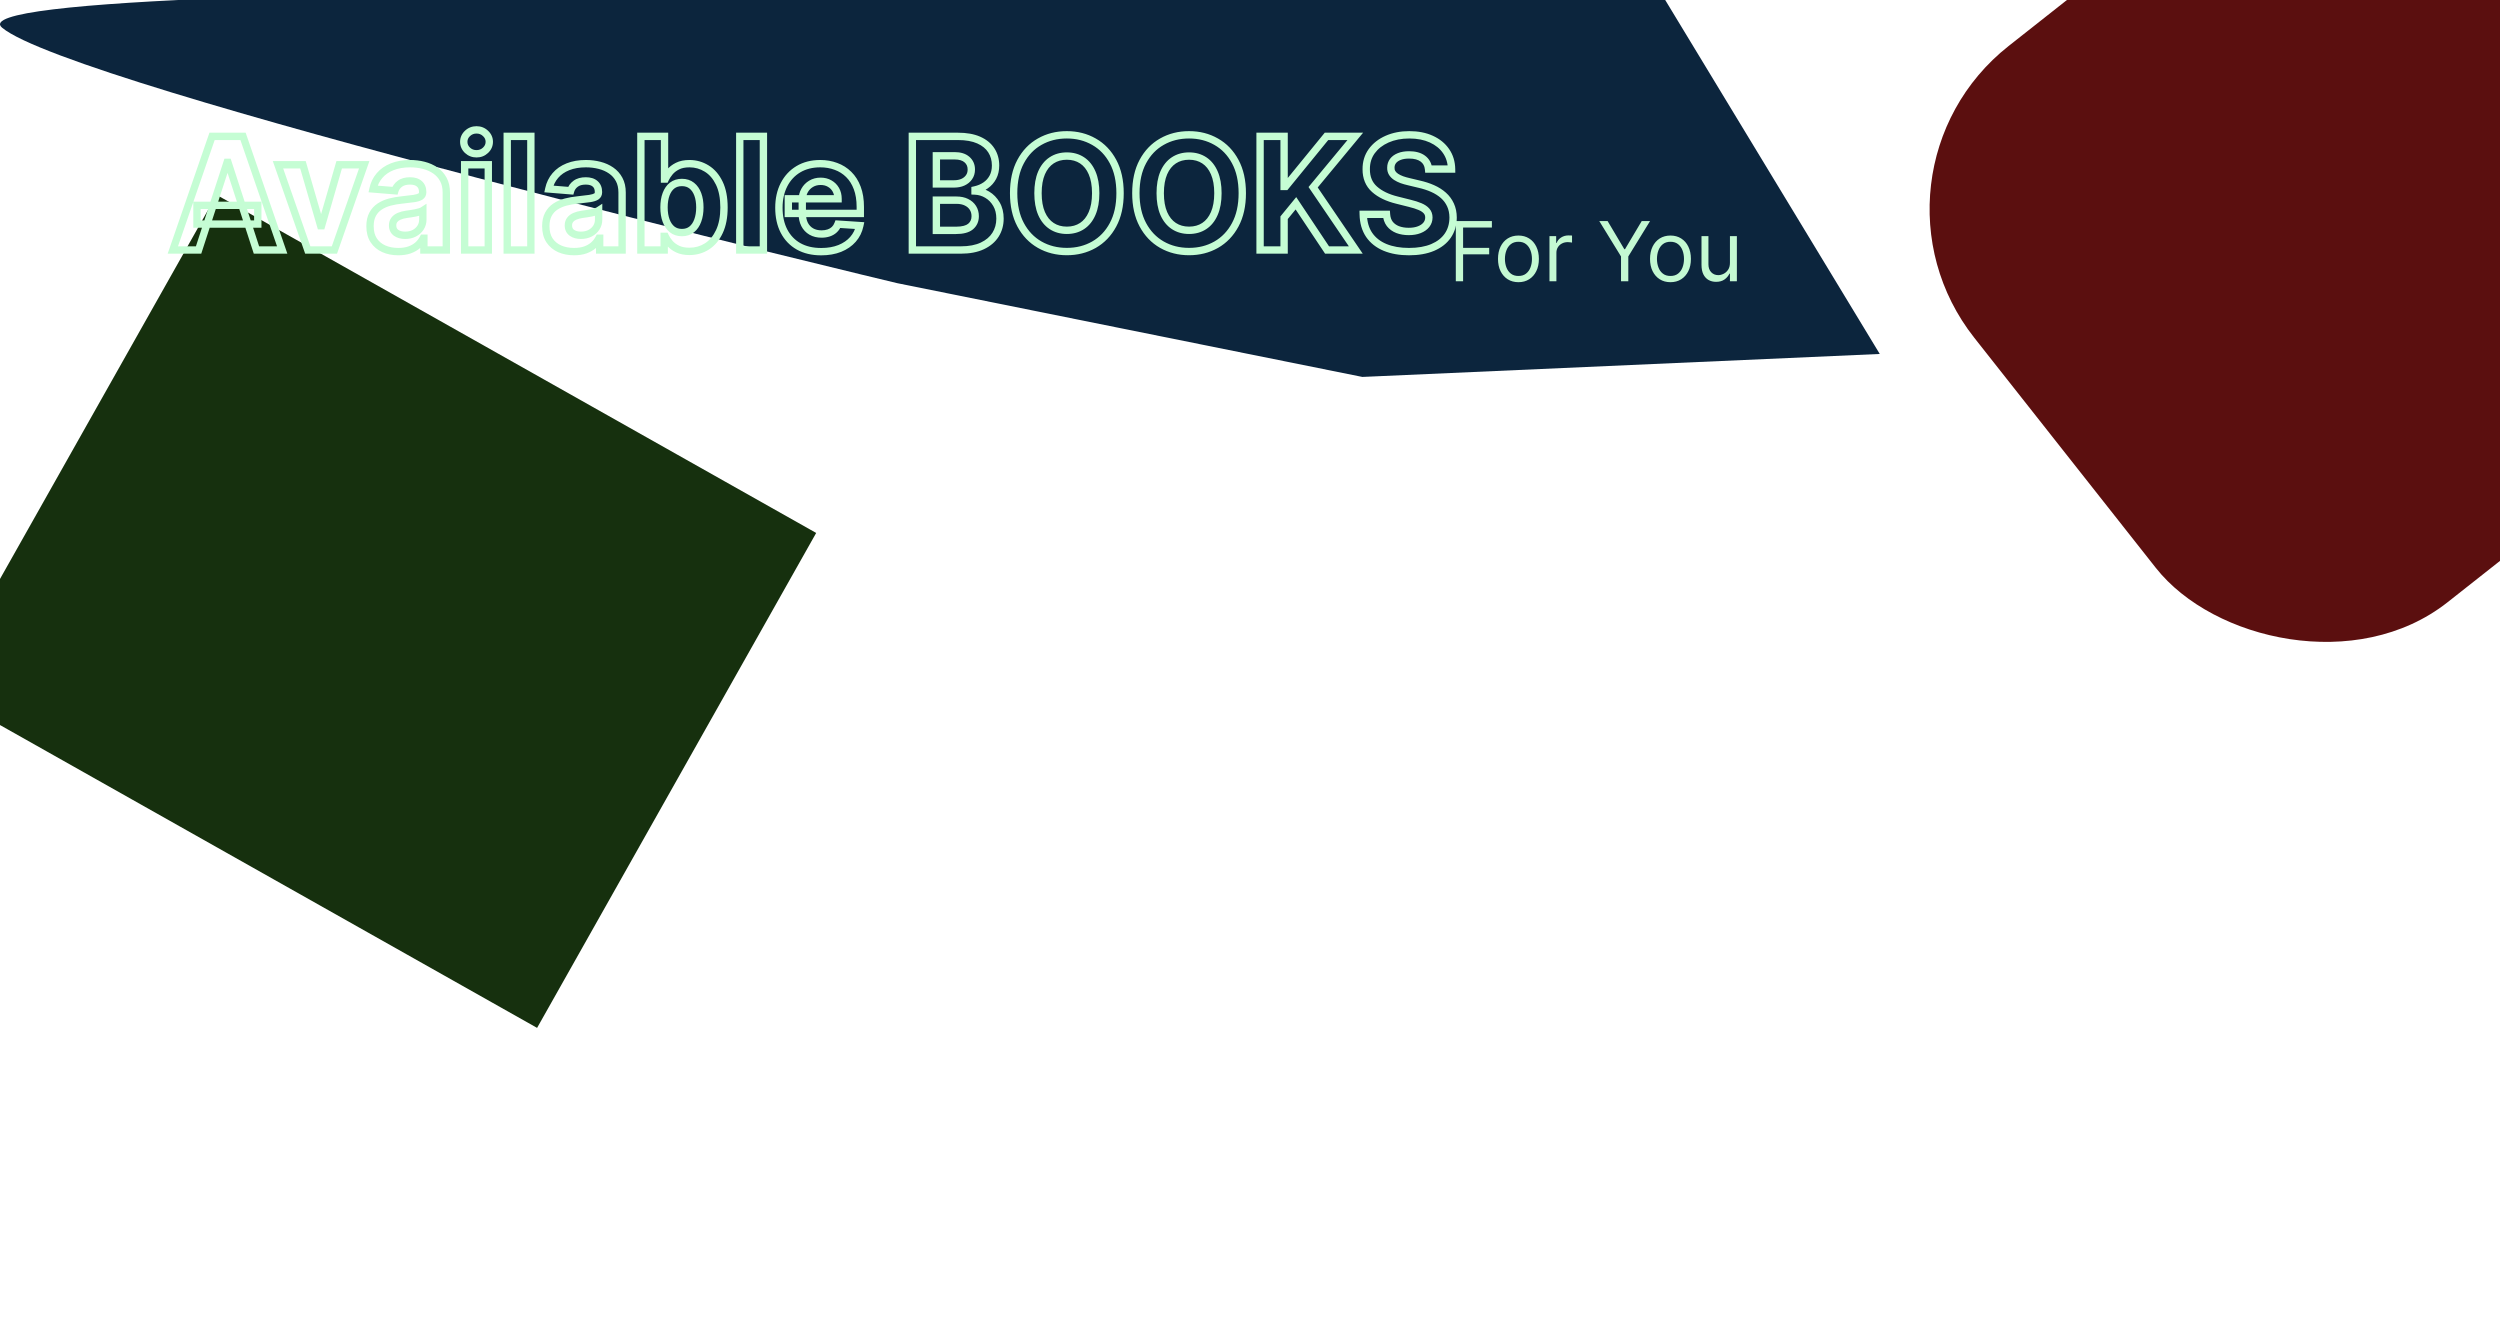 <svg width="1360" height="722" viewBox="0 0 1360 722" fill="none" xmlns="http://www.w3.org/2000/svg">
<g clip-path="url(#clip0_126_134)">
<g filter="url(#filter0_f_126_134)">
<rect x="1004" y="94.996" width="405.241" height="385.465" rx="113" transform="rotate(-38.27 1004 94.996)" fill="#5B0F0F"/>
</g>
<g filter="url(#filter1_f_126_134)">
<rect x="117.823" y="106" width="374.459" height="309.103" transform="rotate(29.418 117.823 106)" fill="#16300E"/>
</g>
<g filter="url(#filter2_f_126_134)">
<path d="M1.121 15.049C-36.879 -16.951 904.085 -2.951 904.085 -2.951L1022.59 192.549L741.121 205.049L488.121 154.049C488.121 154.049 39.121 47.049 1.121 15.049Z" fill="#0C253D"/>
</g>
<path d="M791.963 153V120.273H811.587V123.788H795.926V134.847H810.116V138.362H795.926V153H791.963ZM826.033 153.511C823.817 153.511 821.873 152.984 820.2 151.929C818.538 150.875 817.238 149.399 816.301 147.503C815.374 145.607 814.911 143.391 814.911 140.855C814.911 138.298 815.374 136.066 816.301 134.159C817.238 132.252 818.538 130.772 820.2 129.717C821.873 128.662 823.817 128.135 826.033 128.135C828.249 128.135 830.188 128.662 831.849 129.717C833.522 130.772 834.822 132.252 835.749 134.159C836.686 136.066 837.155 138.298 837.155 140.855C837.155 143.391 836.686 145.607 835.749 147.503C834.822 149.399 833.522 150.875 831.849 151.929C830.188 152.984 828.249 153.511 826.033 153.511ZM826.033 150.124C827.716 150.124 829.101 149.692 830.188 148.829C831.274 147.966 832.078 146.832 832.6 145.425C833.123 144.019 833.384 142.496 833.384 140.855C833.384 139.214 833.123 137.686 832.6 136.269C832.078 134.852 831.274 133.707 830.188 132.833C829.101 131.96 827.716 131.523 826.033 131.523C824.349 131.523 822.964 131.96 821.878 132.833C820.791 133.707 819.987 134.852 819.465 136.269C818.943 137.686 818.682 139.214 818.682 140.855C818.682 142.496 818.943 144.019 819.465 145.425C819.987 146.832 820.791 147.966 821.878 148.829C822.964 149.692 824.349 150.124 826.033 150.124ZM842.912 153V128.455H846.555V132.162H846.811C847.258 130.947 848.068 129.962 849.24 129.206C850.412 128.449 851.733 128.071 853.203 128.071C853.48 128.071 853.826 128.076 854.242 128.087C854.657 128.098 854.971 128.114 855.184 128.135V131.97C855.057 131.938 854.764 131.89 854.305 131.826C853.858 131.752 853.384 131.714 852.883 131.714C851.69 131.714 850.625 131.965 849.687 132.466C848.76 132.956 848.025 133.637 847.482 134.511C846.949 135.374 846.683 136.359 846.683 137.467V153H842.912ZM870.01 120.273H874.548L883.625 135.55H884.009L893.085 120.273H897.624L885.798 139.513V153H881.835V139.513L870.01 120.273ZM908.738 153.511C906.522 153.511 904.578 152.984 902.905 151.929C901.243 150.875 899.943 149.399 899.006 147.503C898.079 145.607 897.616 143.391 897.616 140.855C897.616 138.298 898.079 136.066 899.006 134.159C899.943 132.252 901.243 130.772 902.905 129.717C904.578 128.662 906.522 128.135 908.738 128.135C910.954 128.135 912.893 128.662 914.555 129.717C916.227 130.772 917.527 132.252 918.454 134.159C919.391 136.066 919.86 138.298 919.86 140.855C919.86 143.391 919.391 145.607 918.454 147.503C917.527 149.399 916.227 150.875 914.555 151.929C912.893 152.984 910.954 153.511 908.738 153.511ZM908.738 150.124C910.421 150.124 911.806 149.692 912.893 148.829C913.979 147.966 914.784 146.832 915.306 145.425C915.828 144.019 916.089 142.496 916.089 140.855C916.089 139.214 915.828 137.686 915.306 136.269C914.784 134.852 913.979 133.707 912.893 132.833C911.806 131.96 910.421 131.523 908.738 131.523C907.055 131.523 905.67 131.96 904.583 132.833C903.496 133.707 902.692 134.852 902.17 136.269C901.648 137.686 901.387 139.214 901.387 140.855C901.387 142.496 901.648 144.019 902.17 145.425C902.692 146.832 903.496 147.966 904.583 148.829C905.67 149.692 907.055 150.124 908.738 150.124ZM941.085 142.964V128.455H944.857V153H941.085V148.845H940.83C940.255 150.092 939.36 151.152 938.145 152.025C936.931 152.888 935.397 153.32 933.543 153.32C932.009 153.32 930.645 152.984 929.452 152.313C928.259 151.631 927.321 150.608 926.639 149.245C925.958 147.87 925.617 146.139 925.617 144.051V128.455H929.388V143.795C929.388 145.585 929.889 147.013 930.89 148.078C931.902 149.143 933.191 149.676 934.757 149.676C935.695 149.676 936.648 149.436 937.618 148.957C938.598 148.478 939.418 147.743 940.079 146.752C940.75 145.761 941.085 144.499 941.085 142.964Z" fill="#C4F9D2"/>
<g filter="url(#filter3_d_126_134)">
<path d="M98.028 126V128H99.481L99.93 126.619L98.028 126ZM84.022 126L82.132 125.347L81.216 128H84.022V126ZM105.363 64.182V62.182H103.938L103.472 63.529L105.363 64.182ZM122.206 64.182L124.097 63.53L123.632 62.182H122.206V64.182ZM143.516 126V128H146.321L145.407 125.348L143.516 126ZM129.511 126L127.608 126.618L128.057 128H129.511V126ZM114.026 78.308L115.928 77.691L115.479 76.308H114.026V78.308ZM113.543 78.308V76.308H112.09L111.641 77.689L113.543 78.308ZM97.153 101.701V99.701H95.153V101.701H97.153ZM130.235 101.701H132.235V99.701H130.235V101.701ZM130.235 111.904V113.904H132.235V111.904H130.235ZM97.153 111.904H95.153V113.904H97.153V111.904ZM98.028 124H84.022V128H98.028V124ZM85.913 126.653L107.253 64.835L103.472 63.529L82.132 125.347L85.913 126.653ZM105.363 66.182H122.206V62.182H105.363V66.182ZM120.315 64.834L141.626 126.652L145.407 125.348L124.097 63.53L120.315 64.834ZM143.516 124H129.511V128H143.516V124ZM131.413 125.382L115.928 77.691L112.124 78.926L127.608 126.618L131.413 125.382ZM114.026 76.308H113.543V80.308H114.026V76.308ZM111.641 77.689L96.126 125.381L99.93 126.619L115.445 78.927L111.641 77.689ZM97.153 103.701H130.235V99.701H97.153V103.701ZM128.235 101.701V111.904H132.235V101.701H128.235ZM130.235 109.904H97.153V113.904H130.235V109.904ZM99.153 111.904V101.701H95.153V111.904H99.153ZM188.129 79.636L190.017 80.296L190.947 77.636H188.129V79.636ZM171.92 126V128H173.34L173.808 126.66L171.92 126ZM157.431 126L155.544 126.66L156.012 128H157.431V126ZM141.222 79.636V77.636H138.404L139.334 80.296L141.222 79.636ZM154.805 79.636L156.726 79.079L156.307 77.636H154.805V79.636ZM164.434 112.809L162.514 113.367L162.932 114.809H164.434V112.809ZM164.917 112.809V114.809H166.421L166.838 113.365L164.917 112.809ZM174.516 79.636V77.636H173.013L172.595 79.081L174.516 79.636ZM186.241 78.976L170.032 125.34L173.808 126.66L190.017 80.296L186.241 78.976ZM171.92 124H157.431V128H171.92V124ZM159.319 125.34L143.11 78.976L139.334 80.296L155.544 126.66L159.319 125.34ZM141.222 81.636H154.805V77.636H141.222V81.636ZM152.885 80.194L162.514 113.367L166.355 112.252L156.726 79.079L152.885 80.194ZM164.434 114.809H164.917V110.809H164.434V114.809ZM166.838 113.365L176.437 80.192L172.595 79.081L162.996 112.253L166.838 113.365ZM174.516 81.636H188.129V77.636H174.516V81.636ZM198.777 125.336L197.953 127.158L197.959 127.161L197.966 127.164L198.777 125.336ZM193.283 120.718L191.604 121.804L191.61 121.814L191.617 121.823L193.283 120.718ZM192.71 106.561L190.95 105.61L190.95 105.61L192.71 106.561ZM196.573 102.335L195.478 100.662L195.478 100.662L196.573 102.335ZM202.127 99.921L201.625 97.985L201.62 97.986L202.127 99.921ZM208.708 98.773L208.9 100.764L208.908 100.763L208.915 100.763L208.708 98.773ZM215.228 97.989L215.517 99.968L215.529 99.966L215.541 99.964L215.228 97.989ZM218.82 96.842L217.7 95.184L217.7 95.184L218.82 96.842ZM218.125 89.99L216.803 91.49L216.809 91.496L216.815 91.501L218.125 89.99ZM207.53 89.96L208.715 91.571L208.723 91.565L208.73 91.559L207.53 89.96ZM204.814 93.763L204.652 95.756L206.281 95.888L206.735 94.319L204.814 93.763ZM192.921 92.797L190.965 92.378L190.488 94.606L192.759 94.79L192.921 92.797ZM196.483 85.492L197.997 86.799L198.003 86.791L196.483 85.492ZM203.335 80.723L204.071 82.583L204.078 82.58L203.335 80.723ZM220.51 79.938L220.013 81.876L220.017 81.876L220.51 79.938ZM226.818 82.745L225.68 84.39L225.688 84.396L226.818 82.745ZM231.195 87.635L229.432 88.579L229.436 88.587L231.195 87.635ZM232.795 126V128H234.795V126H232.795ZM220.6 126H218.6V128H220.6V126ZM220.6 119.571H222.6V117.571H220.6V119.571ZM220.238 119.571V117.571H219.017L218.459 118.657L220.238 119.571ZM217.25 123.404L218.563 124.912L218.57 124.906L218.577 124.9L217.25 123.404ZM212.752 125.97L213.404 127.861L213.414 127.857L213.424 127.854L212.752 125.97ZM215.378 116.884L216.293 118.663L216.302 118.658L216.312 118.653L215.378 116.884ZM218.789 113.805L217.105 112.727L217.105 112.727L218.789 113.805ZM220.027 104.509H222.027V100.823L218.937 102.832L220.027 104.509ZM218.367 105.233L218.931 107.152L218.949 107.146L218.966 107.141L218.367 105.233ZM216.043 105.806L216.408 107.773L216.43 107.769L216.452 107.764L216.043 105.806ZM213.447 106.259L213.723 108.24L213.746 108.237L213.768 108.233L213.447 106.259ZM211.092 106.591L210.809 104.611L210.802 104.612L211.092 106.591ZM207.138 107.648L207.926 109.486L207.926 109.486L207.138 107.648ZM204.512 109.61L206.093 110.835L206.1 110.825L206.107 110.816L204.512 109.61ZM205.478 116.643L204.299 118.258L204.313 118.269L204.328 118.279L205.478 116.643ZM206.685 124.875C203.96 124.875 201.607 124.403 199.588 123.508L197.966 127.164C200.575 128.321 203.494 128.875 206.685 128.875V124.875ZM199.601 123.514C197.615 122.615 196.081 121.318 194.95 119.612L191.617 121.823C193.182 124.182 195.311 125.964 197.953 127.158L199.601 123.514ZM194.962 119.631C193.891 117.975 193.291 115.821 193.291 113.051H189.291C189.291 116.398 190.02 119.355 191.604 121.804L194.962 119.631ZM193.291 113.051C193.291 110.712 193.721 108.897 194.469 107.512L190.95 105.61C189.807 107.727 189.291 110.238 189.291 113.051H193.291ZM194.469 107.512C195.261 106.047 196.323 104.889 197.668 104.009L195.478 100.662C193.564 101.914 192.05 103.574 190.95 105.61L194.469 107.512ZM197.668 104.009C199.101 103.072 200.75 102.349 202.635 101.855L201.62 97.986C199.36 98.578 197.306 99.466 195.478 100.662L197.668 104.009ZM202.63 101.856C204.614 101.341 206.704 100.976 208.9 100.764L208.516 96.783C206.124 97.013 203.826 97.413 201.625 97.985L202.63 101.856ZM208.915 100.763C211.625 100.48 213.828 100.215 215.517 99.968L214.938 96.01C213.326 96.246 211.184 96.504 208.5 96.784L208.915 100.763ZM215.541 99.964C217.273 99.689 218.824 99.252 219.939 98.499L217.7 95.184C217.326 95.437 216.482 95.765 214.914 96.013L215.541 99.964ZM219.939 98.499C221.294 97.583 221.936 96.182 221.936 94.608H217.936C217.936 95.006 217.834 95.094 217.7 95.184L219.939 98.499ZM221.936 94.608V94.427H217.936V94.608H221.936ZM221.936 94.427C221.936 92.06 221.167 89.98 219.435 88.478L216.815 91.501C217.498 92.093 217.936 92.97 217.936 94.427H221.936ZM219.448 88.489C217.775 87.015 215.547 86.42 213.054 86.42V90.42C214.949 90.42 216.101 90.871 216.803 91.49L219.448 88.489ZM213.054 86.42C210.458 86.42 208.149 86.996 206.33 88.359L208.73 91.559C209.649 90.871 211.022 90.42 213.054 90.42V86.42ZM206.346 88.348C204.648 89.597 203.466 91.225 202.893 93.207L206.735 94.319C207.047 93.242 207.677 92.335 208.715 91.571L206.346 88.348ZM204.976 91.769L193.083 90.803L192.759 94.79L204.652 95.756L204.976 91.769ZM194.877 93.216C195.415 90.706 196.459 88.581 197.997 86.799L194.969 84.186C192.965 86.508 191.635 89.254 190.965 92.378L194.877 93.216ZM198.003 86.791C199.541 84.992 201.545 83.582 204.071 82.583L202.599 78.863C199.53 80.078 196.966 81.847 194.962 84.193L198.003 86.791ZM204.078 82.58C206.613 81.566 209.612 81.033 213.115 81.033V77.033C209.212 77.033 205.691 77.626 202.592 78.866L204.078 82.58ZM213.115 81.033C215.533 81.033 217.83 81.316 220.013 81.876L221.007 78.001C218.481 77.353 215.848 77.033 213.115 77.033V81.033ZM220.017 81.876C222.184 82.427 224.063 83.271 225.68 84.39L227.957 81.101C225.911 79.685 223.585 78.656 221.003 78L220.017 81.876ZM225.688 84.396C227.273 85.481 228.516 86.868 229.432 88.579L232.958 86.691C231.742 84.418 230.066 82.546 227.948 81.095L225.688 84.396ZM229.436 88.587C230.312 90.207 230.795 92.229 230.795 94.729H234.795C234.795 91.715 234.211 89.008 232.954 86.684L229.436 88.587ZM230.795 94.729V126H234.795V94.729H230.795ZM232.795 124H220.6V128H232.795V124ZM222.6 126V119.571H218.6V126H222.6ZM220.6 117.571H220.238V121.571H220.6V117.571ZM218.459 118.657C217.831 119.88 216.99 120.962 215.923 121.908L218.577 124.9C220.006 123.633 221.157 122.159 222.017 120.485L218.459 118.657ZM215.936 121.896C214.899 122.799 213.625 123.536 212.081 124.086L213.424 127.854C215.381 127.156 217.105 126.182 218.563 124.912L215.936 121.896ZM212.1 124.079C210.603 124.596 208.808 124.875 206.685 124.875V128.875C209.15 128.875 211.401 128.551 213.404 127.861L212.1 124.079ZM210.368 120.001C212.526 120.001 214.519 119.575 216.293 118.663L214.464 115.105C213.341 115.683 211.993 116.001 210.368 116.001V120.001ZM216.312 118.653C218.044 117.739 219.449 116.484 220.473 114.884L217.105 112.727C216.48 113.703 215.611 114.5 214.445 115.115L216.312 118.653ZM220.473 114.884C221.518 113.253 222.027 111.415 222.027 109.429H218.027C218.027 110.702 217.71 111.782 217.105 112.727L220.473 114.884ZM222.027 109.429V104.509H218.027V109.429H222.027ZM218.937 102.832C218.745 102.956 218.381 103.132 217.767 103.325L218.966 107.141C219.762 106.891 220.504 106.584 221.117 106.185L218.937 102.832ZM217.802 103.314C217.18 103.497 216.458 103.676 215.633 103.849L216.452 107.764C217.358 107.575 218.186 107.371 218.931 107.152L217.802 103.314ZM215.677 103.84C214.826 103.998 213.976 104.147 213.125 104.285L213.768 108.233C214.648 108.09 215.528 107.936 216.408 107.773L215.677 103.84ZM213.17 104.278C212.303 104.399 211.516 104.51 210.809 104.611L211.375 108.571C212.077 108.471 212.859 108.361 213.723 108.24L213.17 104.278ZM210.802 104.612C209.161 104.853 207.669 105.244 206.35 105.809L207.926 109.486C208.861 109.085 210.005 108.772 211.382 108.57L210.802 104.612ZM206.35 105.809C204.963 106.404 203.786 107.254 202.917 108.404L206.107 110.816C206.486 110.316 207.059 109.858 207.926 109.486L206.35 105.809ZM202.931 108.385C201.988 109.602 201.576 111.063 201.576 112.628H205.576C205.576 111.779 205.789 111.227 206.093 110.835L202.931 108.385ZM201.576 112.628C201.576 114.932 202.45 116.908 204.299 118.258L206.657 115.028C205.97 114.526 205.576 113.825 205.576 112.628H201.576ZM204.328 118.279C206.029 119.475 208.089 120.001 210.368 120.001V116.001C208.703 116.001 207.503 115.622 206.628 115.007L204.328 118.279ZM242.771 126H240.771V128H242.771V126ZM242.771 79.636V77.636H240.771V79.636H242.771ZM255.63 79.636H257.63V77.636H255.63V79.636ZM255.63 126V128H257.63V126H255.63ZM244.31 71.758L242.929 73.204L242.94 73.215L242.951 73.225L244.31 71.758ZM244.31 62.582L245.681 64.039L245.681 64.038L244.31 62.582ZM254.12 62.582L252.739 64.028L252.75 64.039L252.761 64.049L254.12 62.582ZM254.12 71.758L255.491 73.215L255.491 73.215L254.12 71.758ZM244.771 126V79.636H240.771V126H244.771ZM242.771 81.636H255.63V77.636H242.771V81.636ZM253.63 79.636V126H257.63V79.636H253.63ZM255.63 124H242.771V128H255.63V124ZM249.231 71.66C247.809 71.66 246.658 71.207 245.67 70.291L242.951 73.225C244.699 74.845 246.829 75.66 249.231 75.66V71.66ZM245.692 70.312C244.72 69.384 244.288 68.36 244.288 67.14H240.288C240.288 69.502 241.204 71.557 242.929 73.204L245.692 70.312ZM244.288 67.14C244.288 65.948 244.714 64.948 245.681 64.039L242.94 61.125C241.211 62.752 240.288 64.79 240.288 67.14H244.288ZM245.681 64.038C246.671 63.106 247.819 62.65 249.231 62.65V58.65C246.819 58.65 244.686 59.482 242.94 61.126L245.681 64.038ZM249.231 62.65C250.642 62.65 251.773 63.106 252.739 64.028L255.502 61.136C253.771 59.483 251.642 58.65 249.231 58.65V62.65ZM252.761 64.049C253.746 64.961 254.173 65.959 254.173 67.14H258.173C258.173 64.779 257.232 62.738 255.48 61.115L252.761 64.049ZM254.173 67.14C254.173 68.35 253.739 69.371 252.75 70.302L255.491 73.215C257.239 71.57 258.173 69.512 258.173 67.14H254.173ZM252.75 70.301C251.786 71.208 250.652 71.66 249.231 71.66V75.66C251.633 75.66 253.758 74.844 255.491 73.215L252.75 70.301ZM278.789 64.182H280.789V62.182H278.789V64.182ZM278.789 126V128H280.789V126H278.789ZM265.93 126H263.93V128H265.93V126ZM265.93 64.182V62.182H263.93V64.182H265.93ZM276.789 64.182V126H280.789V64.182H276.789ZM278.789 124H265.93V128H278.789V124ZM267.93 126V64.182H263.93V126H267.93ZM265.93 66.182H278.789V62.182H265.93V66.182ZM294.402 125.336L293.578 127.158L293.584 127.161L293.591 127.164L294.402 125.336ZM288.908 120.718L287.229 121.804L287.235 121.814L287.242 121.823L288.908 120.718ZM288.335 106.561L286.575 105.61L286.575 105.61L288.335 106.561ZM292.198 102.335L291.103 100.662L291.103 100.662L292.198 102.335ZM297.752 99.921L297.25 97.985L297.245 97.986L297.752 99.921ZM304.333 98.773L304.525 100.764L304.533 100.763L304.54 100.763L304.333 98.773ZM310.853 97.989L311.142 99.968L311.154 99.966L311.166 99.964L310.853 97.989ZM314.445 96.842L313.325 95.184L313.325 95.184L314.445 96.842ZM313.75 89.99L312.428 91.49L312.434 91.496L312.44 91.501L313.75 89.99ZM303.155 89.96L304.34 91.571L304.348 91.565L304.355 91.559L303.155 89.96ZM300.439 93.763L300.277 95.756L301.906 95.888L302.36 94.319L300.439 93.763ZM288.546 92.797L286.59 92.378L286.113 94.606L288.384 94.79L288.546 92.797ZM292.108 85.492L293.622 86.799L293.628 86.791L292.108 85.492ZM298.96 80.723L299.696 82.583L299.703 82.58L298.96 80.723ZM316.135 79.938L315.638 81.876L315.642 81.876L316.135 79.938ZM322.443 82.745L321.305 84.39L321.313 84.396L322.443 82.745ZM326.82 87.635L325.057 88.579L325.061 88.587L326.82 87.635ZM328.42 126V128H330.42V126H328.42ZM316.225 126H314.225V128H316.225V126ZM316.225 119.571H318.225V117.571H316.225V119.571ZM315.863 119.571V117.571H314.642L314.084 118.657L315.863 119.571ZM312.875 123.404L314.188 124.912L314.195 124.906L314.202 124.9L312.875 123.404ZM308.377 125.97L309.029 127.861L309.039 127.857L309.049 127.854L308.377 125.97ZM311.003 116.884L311.918 118.663L311.927 118.658L311.937 118.653L311.003 116.884ZM314.414 113.805L312.73 112.727L312.73 112.727L314.414 113.805ZM315.652 104.509H317.652V100.823L314.562 102.832L315.652 104.509ZM313.992 105.233L314.556 107.152L314.574 107.146L314.591 107.141L313.992 105.233ZM311.668 105.806L312.033 107.773L312.055 107.769L312.077 107.764L311.668 105.806ZM309.072 106.259L309.348 108.24L309.371 108.237L309.393 108.233L309.072 106.259ZM306.717 106.591L306.434 104.611L306.427 104.612L306.717 106.591ZM302.763 107.648L303.551 109.486L303.551 109.486L302.763 107.648ZM300.137 109.61L301.718 110.835L301.725 110.825L301.732 110.816L300.137 109.61ZM301.103 116.643L299.924 118.258L299.938 118.269L299.953 118.279L301.103 116.643ZM302.31 124.875C299.585 124.875 297.232 124.403 295.213 123.508L293.591 127.164C296.2 128.321 299.119 128.875 302.31 128.875V124.875ZM295.226 123.514C293.24 122.615 291.706 121.318 290.575 119.612L287.242 121.823C288.807 124.182 290.936 125.964 293.578 127.158L295.226 123.514ZM290.587 119.631C289.516 117.975 288.916 115.821 288.916 113.051H284.916C284.916 116.398 285.645 119.355 287.229 121.804L290.587 119.631ZM288.916 113.051C288.916 110.712 289.346 108.897 290.094 107.512L286.575 105.61C285.432 107.727 284.916 110.238 284.916 113.051H288.916ZM290.094 107.512C290.886 106.047 291.948 104.889 293.293 104.009L291.103 100.662C289.189 101.914 287.675 103.574 286.575 105.61L290.094 107.512ZM293.293 104.009C294.726 103.072 296.375 102.349 298.26 101.855L297.245 97.986C294.985 98.578 292.931 99.466 291.103 100.662L293.293 104.009ZM298.255 101.856C300.239 101.341 302.329 100.976 304.525 100.764L304.141 96.783C301.749 97.013 299.451 97.413 297.25 97.985L298.255 101.856ZM304.54 100.763C307.25 100.48 309.453 100.215 311.142 99.968L310.563 96.01C308.951 96.246 306.809 96.504 304.125 96.784L304.54 100.763ZM311.166 99.964C312.898 99.689 314.449 99.252 315.564 98.499L313.325 95.184C312.951 95.437 312.107 95.765 310.539 96.013L311.166 99.964ZM315.564 98.499C316.919 97.583 317.561 96.182 317.561 94.608H313.561C313.561 95.006 313.459 95.094 313.325 95.184L315.564 98.499ZM317.561 94.608V94.427H313.561V94.608H317.561ZM317.561 94.427C317.561 92.06 316.792 89.98 315.06 88.478L312.44 91.501C313.123 92.093 313.561 92.97 313.561 94.427H317.561ZM315.073 88.489C313.4 87.015 311.172 86.42 308.679 86.42V90.42C310.574 90.42 311.726 90.871 312.428 91.49L315.073 88.489ZM308.679 86.42C306.083 86.42 303.774 86.996 301.955 88.359L304.355 91.559C305.274 90.871 306.647 90.42 308.679 90.42V86.42ZM301.971 88.348C300.273 89.597 299.091 91.225 298.518 93.207L302.36 94.319C302.672 93.242 303.302 92.335 304.34 91.571L301.971 88.348ZM300.601 91.769L288.708 90.803L288.384 94.79L300.277 95.756L300.601 91.769ZM290.502 93.216C291.04 90.706 292.084 88.581 293.622 86.799L290.594 84.186C288.59 86.508 287.26 89.254 286.59 92.378L290.502 93.216ZM293.628 86.791C295.166 84.992 297.17 83.582 299.696 82.583L298.224 78.863C295.155 80.078 292.591 81.847 290.587 84.193L293.628 86.791ZM299.703 82.58C302.238 81.566 305.237 81.033 308.74 81.033V77.033C304.837 77.033 301.316 77.626 298.217 78.866L299.703 82.58ZM308.74 81.033C311.158 81.033 313.455 81.316 315.638 81.876L316.632 78.001C314.106 77.353 311.473 77.033 308.74 77.033V81.033ZM315.642 81.876C317.809 82.427 319.688 83.271 321.305 84.39L323.582 81.101C321.536 79.685 319.21 78.656 316.628 78L315.642 81.876ZM321.313 84.396C322.898 85.481 324.141 86.868 325.057 88.579L328.583 86.691C327.367 84.418 325.691 82.546 323.573 81.095L321.313 84.396ZM325.061 88.587C325.937 90.207 326.42 92.229 326.42 94.729H330.42C330.42 91.715 329.836 89.008 328.579 86.684L325.061 88.587ZM326.42 94.729V126H330.42V94.729H326.42ZM328.42 124H316.225V128H328.42V124ZM318.225 126V119.571H314.225V126H318.225ZM316.225 117.571H315.863V121.571H316.225V117.571ZM314.084 118.657C313.456 119.88 312.615 120.962 311.548 121.908L314.202 124.9C315.631 123.633 316.782 122.159 317.642 120.485L314.084 118.657ZM311.561 121.896C310.524 122.799 309.25 123.536 307.706 124.086L309.049 127.854C311.006 127.156 312.73 126.182 314.188 124.912L311.561 121.896ZM307.725 124.079C306.228 124.596 304.433 124.875 302.31 124.875V128.875C304.775 128.875 307.026 128.551 309.029 127.861L307.725 124.079ZM305.993 120.001C308.151 120.001 310.144 119.575 311.918 118.663L310.089 115.105C308.966 115.683 307.618 116.001 305.993 116.001V120.001ZM311.937 118.653C313.669 117.739 315.074 116.484 316.098 114.884L312.73 112.727C312.105 113.703 311.236 114.5 310.07 115.115L311.937 118.653ZM316.098 114.884C317.143 113.253 317.652 111.415 317.652 109.429H313.652C313.652 110.702 313.335 111.782 312.73 112.727L316.098 114.884ZM317.652 109.429V104.509H313.652V109.429H317.652ZM314.562 102.832C314.37 102.956 314.006 103.132 313.392 103.325L314.591 107.141C315.387 106.891 316.129 106.584 316.742 106.185L314.562 102.832ZM313.427 103.314C312.805 103.497 312.083 103.676 311.258 103.849L312.077 107.764C312.983 107.575 313.811 107.371 314.556 107.152L313.427 103.314ZM311.302 103.84C310.451 103.998 309.601 104.147 308.75 104.285L309.393 108.233C310.273 108.09 311.153 107.936 312.033 107.773L311.302 103.84ZM308.795 104.278C307.928 104.399 307.141 104.51 306.434 104.611L307 108.571C307.702 108.471 308.484 108.361 309.348 108.24L308.795 104.278ZM306.427 104.612C304.786 104.853 303.294 105.244 301.975 105.809L303.551 109.486C304.486 109.085 305.63 108.772 307.007 108.57L306.427 104.612ZM301.975 105.809C300.588 106.404 299.411 107.254 298.542 108.404L301.732 110.816C302.111 110.316 302.684 109.858 303.551 109.486L301.975 105.809ZM298.556 108.385C297.613 109.602 297.201 111.063 297.201 112.628H301.201C301.201 111.779 301.414 111.227 301.718 110.835L298.556 108.385ZM297.201 112.628C297.201 114.932 298.075 116.908 299.924 118.258L302.282 115.028C301.595 114.526 301.201 113.825 301.201 112.628H297.201ZM299.953 118.279C301.654 119.475 303.714 120.001 305.993 120.001V116.001C304.328 116.001 303.128 115.622 302.253 115.007L299.953 118.279ZM338.638 126H336.638V128H338.638V126ZM338.638 64.182V62.182H336.638V64.182H338.638ZM351.496 64.182H353.496V62.182H351.496V64.182ZM351.496 87.424H349.496V89.424H351.496V87.424ZM351.889 87.424V89.424H353.18L353.711 88.247L351.889 87.424ZM354.334 83.621L352.795 82.343L352.793 82.345L354.334 83.621ZM358.559 80.361L359.454 82.15L359.462 82.145L358.559 80.361ZM374.437 81.689L373.383 83.389L373.392 83.394L374.437 81.689ZM381.288 89.627L379.487 90.497L379.489 90.501L381.288 89.627ZM381.349 115.979L379.538 115.13L379.536 115.134L381.349 115.979ZM374.587 124.038L375.664 125.724L375.667 125.722L374.587 124.038ZM358.68 125.517L357.819 127.322L357.828 127.326L358.68 125.517ZM354.424 122.408L352.917 123.723L352.923 123.729L352.928 123.735L354.424 122.408ZM351.889 118.575L353.71 117.749L353.178 116.575H351.889V118.575ZM351.315 118.575V116.575H349.315V118.575H351.315ZM351.315 126V128H353.315V126H351.315ZM355.692 114.832L354.45 116.4L354.457 116.405L354.464 116.41L355.692 114.832ZM366.287 114.801L367.528 116.37L367.535 116.364L367.541 116.359L366.287 114.801ZM369.577 109.972L367.7 109.28L367.697 109.29L369.577 109.972ZM369.607 95.755L371.485 95.067L371.485 95.067L369.607 95.755ZM366.317 90.986L367.558 89.418L367.558 89.418L366.317 90.986ZM355.662 90.925L354.448 89.336L354.437 89.344L355.662 90.925ZM352.372 95.634L350.5 94.93L350.5 94.93L352.372 95.634ZM340.638 126V64.182H336.638V126H340.638ZM338.638 66.182H351.496V62.182H338.638V66.182ZM349.496 64.182V87.424H353.496V64.182H349.496ZM351.496 89.424H351.889V85.424H351.496V89.424ZM353.711 88.247C354.187 87.194 354.897 86.076 355.874 84.896L352.793 82.345C351.637 83.741 350.717 85.159 350.066 86.601L353.711 88.247ZM355.872 84.899C356.759 83.831 357.937 82.908 359.454 82.15L357.665 78.572C355.721 79.544 354.082 80.794 352.795 82.343L355.872 84.899ZM359.462 82.145C360.857 81.44 362.7 81.033 365.079 81.033V77.033C362.267 77.033 359.763 77.511 357.657 78.576L359.462 82.145ZM365.079 81.033C368.09 81.033 370.844 81.815 373.383 83.389L375.49 79.989C372.314 78.021 368.83 77.033 365.079 77.033V81.033ZM373.392 83.394C375.869 84.912 377.914 87.24 379.487 90.497L383.089 88.758C381.242 84.932 378.719 81.967 375.481 79.984L373.392 83.394ZM379.489 90.501C381.029 93.671 381.854 97.766 381.854 102.879H385.854C385.854 97.366 384.969 92.627 383.087 88.754L379.489 90.501ZM381.854 102.879C381.854 107.845 381.051 111.903 379.538 115.13L383.16 116.828C384.987 112.931 385.854 108.255 385.854 102.879H381.854ZM379.536 115.134C378.021 118.385 376.001 120.757 373.508 122.354L375.667 125.722C378.889 123.657 381.376 120.655 383.162 116.823L379.536 115.134ZM373.511 122.352C371.011 123.948 368.208 124.755 365.049 124.755V128.755C368.933 128.755 372.489 127.75 375.664 125.724L373.511 122.352ZM365.049 124.755C362.766 124.755 360.951 124.376 359.533 123.708L357.828 127.326C359.91 128.308 362.341 128.755 365.049 128.755V124.755ZM359.541 123.712C358.016 122.985 356.825 122.1 355.92 121.081L352.928 123.735C354.237 125.211 355.883 126.399 357.819 127.322L359.541 123.712ZM355.931 121.093C354.929 119.945 354.2 118.829 353.71 117.749L350.067 119.4C350.745 120.896 351.706 122.336 352.917 123.723L355.931 121.093ZM351.889 116.575H351.315V120.575H351.889V116.575ZM349.315 118.575V126H353.315V118.575H349.315ZM351.315 124H338.638V128H351.315V124ZM349.225 102.818C349.225 105.754 349.631 108.405 350.497 110.731L354.246 109.334C353.583 107.554 353.225 105.396 353.225 102.818H349.225ZM350.497 110.731C351.366 113.061 352.666 114.987 354.45 116.4L356.933 113.264C355.82 112.382 354.907 111.108 354.246 109.334L350.497 110.731ZM354.464 116.41C356.309 117.845 358.517 118.522 360.974 118.522V114.522C359.286 114.522 357.973 114.072 356.92 113.253L354.464 116.41ZM360.974 118.522C363.455 118.522 365.68 117.833 367.528 116.37L365.045 113.233C363.996 114.064 362.679 114.522 360.974 114.522V118.522ZM367.541 116.359C369.321 114.925 370.61 112.99 371.457 110.654L367.697 109.29C367.055 111.059 366.15 112.343 365.032 113.244L367.541 116.359ZM371.453 110.664C372.315 108.327 372.724 105.7 372.724 102.818H368.724C368.724 105.329 368.368 107.471 367.7 109.28L371.453 110.664ZM372.724 102.818C372.724 99.961 372.327 97.365 371.485 95.067L367.729 96.443C368.376 98.21 368.724 100.323 368.724 102.818H372.724ZM371.485 95.067C370.635 92.748 369.343 90.831 367.558 89.418L365.075 92.554C366.189 93.435 367.089 94.697 367.729 96.443L371.485 95.067ZM367.558 89.418C365.706 87.952 363.47 87.265 360.974 87.265V91.265C362.704 91.265 364.03 91.726 365.075 92.554L367.558 89.418ZM360.974 87.265C358.51 87.265 356.295 87.924 354.448 89.336L356.876 92.515C357.926 91.713 359.252 91.265 360.974 91.265V87.265ZM354.437 89.344C352.661 90.72 351.368 92.621 350.5 94.93L354.243 96.338C354.904 94.582 355.805 93.345 356.886 92.507L354.437 89.344ZM350.5 94.93C349.631 97.239 349.225 99.883 349.225 102.818H353.225C353.225 100.24 353.583 98.094 354.243 96.338L350.5 94.93ZM405.293 64.182H407.293V62.182H405.293V64.182ZM405.293 126V128H407.293V126H405.293ZM392.434 126H390.434V128H392.434V126ZM392.434 64.182V62.182H390.434V64.182H392.434ZM403.293 64.182V126H407.293V64.182H403.293ZM405.293 124H392.434V128H405.293V124ZM394.434 126V64.182H390.434V126H394.434ZM392.434 66.182H405.293V62.182H392.434V66.182ZM424.407 124.008L423.416 125.745L423.428 125.752L424.407 124.008ZM416.499 115.737L414.722 116.656L414.724 116.66L416.499 115.737ZM416.499 90.473L414.72 89.558L414.72 89.558L416.499 90.473ZM424.317 82.051L423.294 80.332L423.289 80.335L424.317 82.051ZM444.752 80.512L444.051 82.385L444.06 82.388L444.068 82.391L444.752 80.512ZM451.694 84.888L450.287 86.31L450.294 86.317L451.694 84.888ZM456.343 92.254L454.469 92.954L454.471 92.959L456.343 92.254ZM458.003 106.108V108.108H460.003V106.108H458.003ZM418.853 106.108H416.853V108.108H418.853V106.108ZM418.853 98.14V96.14H416.853V98.14H418.853ZM445.899 98.14V100.14H447.899V98.14H445.899ZM444.691 93.219L442.949 94.201L442.949 94.201L444.691 93.219ZM441.341 89.869L440.33 91.595L440.345 91.603L440.359 91.612L441.341 89.869ZM431.229 89.99L432.251 91.709L432.258 91.705L431.229 89.99ZM427.728 93.582L429.467 94.569L429.473 94.559L427.728 93.582ZM426.43 98.562L424.43 98.54L424.43 98.551V98.562H426.43ZM427.697 112.085L425.913 112.988L425.917 112.996L425.922 113.005L427.697 112.085ZM440.858 116.703L440.216 114.809L440.216 114.809L440.858 116.703ZM443.907 114.892L442.527 113.444L442.527 113.444L443.907 114.892ZM445.838 111.934L445.97 109.938L444.493 109.841L443.968 111.225L445.838 111.934ZM457.731 112.719L459.688 113.132L460.165 110.875L457.863 110.723L457.731 112.719ZM454.018 120.205L452.515 118.886L452.514 118.887L454.018 120.205ZM446.834 125.155L447.577 127.012L447.584 127.009L446.834 125.155ZM436.723 124.906C432.225 124.906 428.472 123.996 425.386 122.264L423.428 125.752C427.225 127.883 431.682 128.906 436.723 128.906V124.906ZM425.398 122.271C422.318 120.513 419.951 118.042 418.273 114.815L414.724 116.66C416.749 120.556 419.654 123.599 423.416 125.745L425.398 122.271ZM418.276 114.819C416.599 111.575 415.722 107.667 415.722 103.029H411.722C411.722 108.172 412.696 112.735 414.722 116.656L418.276 114.819ZM415.722 103.029C415.722 98.522 416.595 94.66 418.278 91.387L414.72 89.558C412.7 93.49 411.722 97.999 411.722 103.029H415.722ZM418.278 91.387C419.964 88.105 422.315 85.581 425.344 83.767L423.289 80.335C419.597 82.546 416.736 85.636 414.72 89.558L418.278 91.387ZM425.34 83.77C428.365 81.969 431.965 81.033 436.209 81.033V77.033C431.359 77.033 427.029 78.109 423.294 80.332L425.34 83.77ZM436.209 81.033C439.05 81.033 441.658 81.49 444.051 82.385L445.452 78.638C442.573 77.562 439.487 77.033 436.209 77.033V81.033ZM444.068 82.391C446.458 83.26 448.524 84.565 450.287 86.31L453.101 83.467C450.92 81.308 448.358 79.695 445.435 78.632L444.068 82.391ZM450.294 86.317C452.051 88.038 453.452 90.234 454.469 92.954L458.216 91.553C457.02 88.357 455.321 85.642 453.094 83.46L450.294 86.317ZM454.471 92.959C455.474 95.622 456.003 98.814 456.003 102.577H460.003C460.003 98.451 459.425 94.761 458.214 91.549L454.471 92.959ZM456.003 102.577V106.108H460.003V102.577H456.003ZM458.003 104.108H418.853V108.108H458.003V104.108ZM420.853 106.108V98.14H416.853V106.108H420.853ZM418.853 100.14H445.899V96.14H418.853V100.14ZM447.899 98.14C447.899 95.989 447.428 94.003 446.434 92.238L442.949 94.201C443.564 95.293 443.899 96.587 443.899 98.14H447.899ZM446.434 92.238C445.45 90.491 444.07 89.111 442.323 88.126L440.359 91.612C441.47 92.237 442.323 93.091 442.949 94.201L446.434 92.238ZM442.352 88.143C440.594 87.114 438.595 86.631 436.421 86.631V90.631C437.99 90.631 439.271 90.974 440.33 91.595L442.352 88.143ZM436.421 86.631C434.147 86.631 432.053 87.163 430.2 88.275L432.258 91.705C433.423 91.005 434.791 90.631 436.421 90.631V86.631ZM430.207 88.271C428.416 89.335 427 90.788 425.983 92.605L429.473 94.559C430.146 93.357 431.063 92.415 432.251 91.709L430.207 88.271ZM425.988 92.594C424.964 94.398 424.453 96.395 424.43 98.54L428.429 98.584C428.446 97.067 428.8 95.743 429.467 94.569L425.988 92.594ZM424.43 98.562V106.138H428.43V98.562H424.43ZM424.43 106.138C424.43 108.677 424.898 110.982 425.913 112.988L429.482 111.182C428.807 109.848 428.43 108.188 428.43 106.138H424.43ZM425.922 113.005C426.956 115.001 428.437 116.577 430.35 117.681L432.349 114.216C431.124 113.509 430.17 112.509 429.473 111.165L425.922 113.005ZM430.35 117.681C432.276 118.792 434.496 119.307 436.934 119.307V115.307C435.065 115.307 433.562 114.916 432.349 114.216L430.35 117.681ZM436.934 119.307C438.551 119.307 440.079 119.079 441.5 118.597L440.216 114.809C439.262 115.132 438.174 115.307 436.934 115.307V119.307ZM441.5 118.597C442.942 118.109 444.215 117.36 445.286 116.34L442.527 113.444C441.908 114.034 441.149 114.493 440.216 114.809L441.5 118.597ZM445.286 116.34C446.363 115.315 447.167 114.07 447.708 112.643L443.968 111.225C443.624 112.132 443.141 112.859 442.527 113.444L445.286 116.34ZM445.707 113.93L457.599 114.714L457.863 110.723L445.97 109.938L445.707 113.93ZM455.774 112.305C455.239 114.837 454.153 117.018 452.515 118.886L455.522 121.524C457.626 119.125 459.015 116.315 459.688 113.132L455.774 112.305ZM452.514 118.887C450.894 120.735 448.77 122.215 446.085 123.301L447.584 127.009C450.774 125.72 453.44 123.899 455.523 121.523L452.514 118.887ZM446.092 123.298C443.455 124.352 440.345 124.906 436.723 124.906V128.906C440.747 128.906 444.378 128.291 447.577 127.012L446.092 123.298ZM486.308 126H484.308V128H486.308V126ZM486.308 64.182V62.182H484.308V64.182H486.308ZM522.439 66.204L521.628 68.032L521.628 68.032L522.439 66.204ZM529.291 71.819L527.606 72.895L527.61 72.901L529.291 71.819ZM530.137 86.398L531.901 87.339L531.906 87.331L530.137 86.398ZM526.152 90.865L527.284 92.514L527.289 92.511L526.152 90.865ZM520.417 93.31L519.979 91.359L518.417 91.709V93.31H520.417ZM520.417 93.914H518.417V95.83L520.332 95.912L520.417 93.914ZM527.028 95.906L526.001 97.622L526.008 97.627L527.028 95.906ZM532.068 101.067L530.34 102.073L530.344 102.08L532.068 101.067ZM531.555 117.699L529.865 116.63L529.863 116.633L531.555 117.699ZM524.401 123.766L523.549 121.957L523.549 121.957L524.401 123.766ZM499.378 115.315H497.378V117.315H499.378V115.315ZM518.002 113.232L519.281 114.77L519.286 114.765L519.292 114.761L518.002 113.232ZM519.27 103.09L517.578 104.157L517.578 104.157L519.27 103.09ZM515.738 100.011L514.854 101.805L514.863 101.809L515.738 100.011ZM499.378 98.894V96.894H497.378V98.894H499.378ZM499.378 90.05H497.378V92.05H499.378V90.05ZM513.837 89.114L514.656 90.939L514.668 90.933L513.837 89.114ZM517.157 86.398L515.524 85.243L515.517 85.253L515.511 85.262L517.157 86.398ZM516.01 76.799L514.696 78.307L514.705 78.315L516.01 76.799ZM499.378 74.746V72.746H497.378V74.746H499.378ZM488.308 126V64.182H484.308V126H488.308ZM486.308 66.182H511.06V62.182H486.308V66.182ZM511.06 66.182C515.425 66.182 518.921 66.831 521.628 68.032L523.251 64.376C519.881 62.881 515.79 62.182 511.06 62.182V66.182ZM521.628 68.032C524.37 69.249 526.322 70.885 527.606 72.895L530.977 70.742C529.202 67.963 526.586 65.856 523.251 64.376L521.628 68.032ZM527.61 72.901C528.911 74.922 529.585 77.275 529.585 80.029H533.585C533.585 76.585 532.73 73.464 530.973 70.736L527.61 72.901ZM529.585 80.029C529.585 82.173 529.158 83.966 528.368 85.465L531.906 87.331C533.047 85.168 533.585 82.715 533.585 80.029H529.585ZM528.372 85.457C527.556 86.986 526.444 88.233 525.016 89.219L527.289 92.511C529.241 91.162 530.785 89.432 531.901 87.339L528.372 85.457ZM525.02 89.216C523.578 90.207 521.906 90.926 519.979 91.359L520.855 95.261C523.234 94.728 525.386 93.817 527.284 92.514L525.02 89.216ZM518.417 93.31V93.914H522.417V93.31H518.417ZM520.332 95.912C522.349 95.998 524.229 96.563 526.001 97.622L528.054 94.189C525.721 92.794 523.194 92.031 520.502 91.915L520.332 95.912ZM526.008 97.627C527.769 98.669 529.212 100.135 530.34 102.073L533.797 100.062C532.349 97.572 530.432 95.597 528.047 94.185L526.008 97.627ZM530.344 102.08C531.419 103.912 532 106.163 532 108.915H536C536 105.59 535.293 102.61 533.793 100.055L530.344 102.08ZM532 108.915C532 111.847 531.277 114.398 529.865 116.63L533.245 118.769C535.093 115.849 536 112.544 536 108.915H532ZM529.863 116.633C528.487 118.818 526.418 120.605 523.549 121.957L525.254 125.575C528.703 123.95 531.404 121.691 533.247 118.765L529.863 116.633ZM523.549 121.957C520.728 123.287 517.145 124 512.72 124V128C517.552 128 521.756 127.224 525.254 125.575L523.549 121.957ZM512.72 124H486.308V128H512.72V124ZM499.378 117.315H510.034V113.315H499.378V117.315ZM510.034 117.315C513.852 117.315 517.078 116.601 519.281 114.77L516.724 111.694C515.586 112.64 513.499 113.315 510.034 113.315V117.315ZM519.292 114.761C521.446 112.943 522.508 110.495 522.508 107.618H518.508C518.508 109.408 517.899 110.703 516.713 111.703L519.292 114.761ZM522.508 107.618C522.508 105.571 522.009 103.684 520.962 102.023L517.578 104.157C518.181 105.112 518.508 106.243 518.508 107.618H522.508ZM520.962 102.023C519.918 100.369 518.443 99.103 516.614 98.213L514.863 101.809C516.092 102.408 516.972 103.195 517.578 104.157L520.962 102.023ZM516.623 98.217C514.78 97.308 512.662 96.894 510.335 96.894V100.894C512.194 100.894 513.678 101.225 514.854 101.805L516.623 98.217ZM510.335 96.894H499.378V100.894H510.335V96.894ZM497.378 98.894V115.315H501.378V98.894H497.378ZM499.378 92.05H509.068V88.05H499.378V92.05ZM509.068 92.05C511.092 92.05 512.969 91.697 514.656 90.939L513.017 87.29C511.928 87.779 510.625 88.05 509.068 88.05V92.05ZM514.668 90.933C516.374 90.154 517.775 89.025 518.804 87.533L515.511 85.262C514.929 86.105 514.117 86.787 513.005 87.295L514.668 90.933ZM518.79 87.552C519.887 86.001 520.395 84.185 520.395 82.202H516.395C516.395 83.479 516.078 84.46 515.524 85.243L518.79 87.552ZM520.395 82.202C520.395 79.429 519.378 77.059 517.315 75.283L514.705 78.315C515.822 79.276 516.395 80.508 516.395 82.202H520.395ZM517.324 75.291C515.27 73.5 512.501 72.746 509.309 72.746V76.746C511.912 76.746 513.611 77.361 514.696 78.306L517.324 75.291ZM509.309 72.746H499.378V76.746H509.309V72.746ZM497.378 74.746V90.05H501.378V74.746H497.378ZM595.479 112.296L593.719 111.345L593.716 111.351L595.479 112.296ZM585.095 123.132L586.081 124.872L586.084 124.871L585.095 123.132ZM555.575 123.102L556.567 121.366L555.575 123.102ZM545.221 112.266L543.459 113.211L543.459 113.211L545.221 112.266ZM545.221 77.886L546.984 78.831L546.984 78.831L545.221 77.886ZM555.575 67.079L556.561 68.82L556.567 68.816L555.575 67.079ZM585.095 67.079L584.103 68.816L584.112 68.821L585.095 67.079ZM595.479 77.886L593.716 78.831L593.719 78.837L595.479 77.886ZM584.099 84.043L582.261 84.833L582.266 84.843L584.099 84.043ZM578.636 77.222L577.536 78.892L577.536 78.892L578.636 77.222ZM562.095 77.222L563.194 78.892L563.194 78.892L562.095 77.222ZM556.601 84.043L554.768 83.244L554.763 83.254L556.601 84.043ZM556.601 106.138L554.763 106.928L554.768 106.938L556.601 106.138ZM562.095 112.96L563.194 111.29L563.194 111.29L562.095 112.96ZM578.636 112.96L577.536 111.29L577.536 111.29L578.636 112.96ZM584.099 106.138L582.266 105.339L582.262 105.349L584.099 106.138ZM597.312 95.091C597.312 101.583 596.082 106.974 593.719 111.345L597.238 113.247C599.987 108.161 601.312 102.081 601.312 95.091H597.312ZM593.716 111.351C591.347 115.77 588.145 119.097 584.106 121.394L586.084 124.871C590.819 122.177 594.54 118.28 597.241 113.241L593.716 111.351ZM584.109 121.393C580.069 123.683 575.504 124.845 570.365 124.845V128.845C576.133 128.845 581.388 127.533 586.081 124.872L584.109 121.393ZM570.365 124.845C565.187 124.845 560.604 123.673 556.567 121.366L554.582 124.839C559.279 127.522 564.557 128.845 570.365 128.845V124.845ZM556.567 121.366C552.548 119.069 549.354 115.742 546.984 111.321L543.459 113.211C546.159 118.248 549.868 122.145 554.582 124.839L556.567 121.366ZM546.984 111.321C544.639 106.947 543.418 101.564 543.418 95.091H539.418C539.418 102.06 540.733 108.127 543.459 113.211L546.984 111.321ZM543.418 95.091C543.418 88.597 544.639 83.204 546.984 78.831L543.459 76.941C540.732 82.025 539.418 88.103 539.418 95.091H543.418ZM546.984 78.831C549.354 74.411 552.546 71.095 556.561 68.82L554.588 65.34C549.87 68.014 546.16 71.903 543.459 76.941L546.984 78.831ZM556.567 68.816C560.604 66.509 565.187 65.337 570.365 65.337V61.337C564.557 61.337 559.279 62.659 554.582 65.343L556.567 68.816ZM570.365 65.337C575.501 65.337 580.064 66.508 584.103 68.816L586.088 65.343C581.393 62.661 576.136 61.337 570.365 61.337V65.337ZM584.112 68.821C588.147 71.098 591.348 74.413 593.716 78.831L597.241 76.941C594.539 71.9 590.817 68.011 586.078 65.338L584.112 68.821ZM593.719 78.837C596.082 83.208 597.312 88.599 597.312 95.091H601.312C601.312 88.1 599.987 82.021 597.238 76.935L593.719 78.837ZM588.061 95.091C588.061 90.536 587.381 86.564 585.932 83.244L582.266 84.843C583.434 87.52 584.061 90.912 584.061 95.091H588.061ZM585.937 83.254C584.519 79.954 582.466 77.348 579.735 75.551L577.536 78.892C579.514 80.194 581.103 82.136 582.262 84.833L585.937 83.254ZM579.735 75.551C577.016 73.761 573.866 72.897 570.365 72.897V76.897C573.183 76.897 575.547 77.583 577.536 78.892L579.735 75.551ZM570.365 72.897C566.864 72.897 563.714 73.761 560.995 75.551L563.194 78.892C565.183 77.583 567.548 76.897 570.365 76.897V72.897ZM560.995 75.551C558.267 77.346 556.205 79.948 554.768 83.244L558.434 84.843C559.613 82.142 561.213 80.196 563.194 78.892L560.995 75.551ZM554.763 83.254C553.339 86.571 552.669 90.54 552.669 95.091H556.669C556.669 90.909 557.287 87.513 558.439 84.833L554.763 83.254ZM552.669 95.091C552.669 99.642 553.339 103.611 554.763 106.928L558.439 105.349C557.287 102.669 556.669 99.273 556.669 95.091H552.669ZM554.768 106.938C556.205 110.233 558.267 112.836 560.995 114.631L563.194 111.29C561.213 109.986 559.613 108.04 558.434 105.339L554.768 106.938ZM560.995 114.631C563.714 116.421 566.864 117.284 570.365 117.284V113.284C567.548 113.284 565.183 112.599 563.194 111.29L560.995 114.631ZM570.365 117.284C573.866 117.284 577.016 116.421 579.735 114.631L577.536 111.29C575.547 112.599 573.183 113.284 570.365 113.284V117.284ZM579.735 114.631C582.466 112.834 584.519 110.228 585.937 106.928L582.262 105.349C581.103 108.046 579.514 109.988 577.536 111.29L579.735 114.631ZM585.932 106.938C587.381 103.618 588.061 99.645 588.061 95.091H584.061C584.061 99.27 583.434 102.662 582.266 105.339L585.932 106.938ZM661.968 112.296L660.209 111.345L660.205 111.351L661.968 112.296ZM651.585 123.132L652.571 124.872L652.573 124.871L651.585 123.132ZM622.064 123.102L623.056 121.366L622.064 123.102ZM611.711 112.266L609.948 113.211L609.948 113.211L611.711 112.266ZM611.711 77.886L613.473 78.831L613.473 78.831L611.711 77.886ZM622.064 67.079L623.05 68.82L623.056 68.816L622.064 67.079ZM651.585 67.079L650.592 68.816L650.602 68.821L651.585 67.079ZM661.968 77.886L660.205 78.831L660.209 78.837L661.968 77.886ZM650.588 84.043L648.751 84.833L648.755 84.843L650.588 84.043ZM645.125 77.222L644.026 78.892L644.026 78.892L645.125 77.222ZM628.584 77.222L629.683 78.892L629.683 78.892L628.584 77.222ZM623.09 84.043L621.257 83.244L621.253 83.254L623.09 84.043ZM623.09 106.138L621.253 106.928L621.257 106.938L623.09 106.138ZM628.584 112.96L629.683 111.29L629.683 111.29L628.584 112.96ZM645.125 112.96L644.026 111.29L644.026 111.29L645.125 112.96ZM650.588 106.138L648.755 105.339L648.751 105.349L650.588 106.138ZM663.801 95.091C663.801 101.583 662.571 106.974 660.209 111.345L663.728 113.247C666.476 108.161 667.801 102.081 667.801 95.091H663.801ZM660.205 111.351C657.836 115.77 654.634 119.097 650.596 121.394L652.573 124.871C657.309 122.177 661.029 118.28 663.731 113.241L660.205 111.351ZM650.598 121.393C646.558 123.683 641.993 124.845 636.854 124.845V128.845C642.623 128.845 647.878 127.533 652.571 124.872L650.598 121.393ZM636.854 124.845C631.676 124.845 627.093 123.673 623.056 121.366L621.072 124.839C625.768 127.522 631.046 128.845 636.854 128.845V124.845ZM623.056 121.366C619.037 119.069 615.844 115.742 613.473 111.321L609.948 113.211C612.648 118.248 616.357 122.145 621.072 124.839L623.056 121.366ZM613.473 111.321C611.128 106.947 609.907 101.564 609.907 95.091H605.907C605.907 102.06 607.222 108.127 609.948 113.211L613.473 111.321ZM609.907 95.091C609.907 88.597 611.128 83.204 613.473 78.831L609.948 76.941C607.222 82.025 605.907 88.103 605.907 95.091H609.907ZM613.473 78.831C615.843 74.411 619.035 71.095 623.05 68.82L621.078 65.34C616.359 68.014 612.649 71.903 609.948 76.941L613.473 78.831ZM623.056 68.816C627.093 66.509 631.676 65.337 636.854 65.337V61.337C631.046 61.337 625.768 62.659 621.072 65.343L623.056 68.816ZM636.854 65.337C641.99 65.337 646.553 66.508 650.592 68.816L652.577 65.343C647.883 62.661 642.626 61.337 636.854 61.337V65.337ZM650.602 68.821C654.637 71.098 657.837 74.413 660.205 78.831L663.731 76.941C661.028 71.9 657.306 68.011 652.567 65.338L650.602 68.821ZM660.209 78.837C662.571 83.208 663.801 88.599 663.801 95.091H667.801C667.801 88.1 666.476 82.021 663.728 76.935L660.209 78.837ZM654.55 95.091C654.55 90.536 653.87 86.564 652.422 83.244L648.755 84.843C649.923 87.52 650.55 90.912 650.55 95.091H654.55ZM652.426 83.254C651.009 79.954 648.955 77.348 646.224 75.551L644.026 78.892C646.004 80.194 647.592 82.136 648.751 84.833L652.426 83.254ZM646.224 75.551C643.505 73.761 640.356 72.897 636.854 72.897V76.897C639.672 76.897 642.036 77.583 644.026 78.892L646.224 75.551ZM636.854 72.897C633.353 72.897 630.204 73.761 627.484 75.551L629.683 78.892C631.673 77.583 634.037 76.897 636.854 76.897V72.897ZM627.484 75.551C624.757 77.346 622.695 79.948 621.257 83.244L624.923 84.843C626.102 82.142 627.702 80.196 629.683 78.892L627.484 75.551ZM621.253 83.254C619.828 86.571 619.158 90.54 619.158 95.091H623.158C623.158 90.909 623.777 87.513 624.928 84.833L621.253 83.254ZM619.158 95.091C619.158 99.642 619.828 103.611 621.253 106.928L624.928 105.349C623.777 102.669 623.158 99.273 623.158 95.091H619.158ZM621.257 106.938C622.695 110.233 624.757 112.836 627.484 114.631L629.683 111.29C627.702 109.986 626.102 108.04 624.923 105.339L621.257 106.938ZM627.484 114.631C630.204 116.421 633.353 117.284 636.854 117.284V113.284C634.037 113.284 631.673 112.599 629.683 111.29L627.484 114.631ZM636.854 117.284C640.356 117.284 643.505 116.421 646.224 114.631L644.026 111.29C642.036 112.599 639.672 113.284 636.854 113.284V117.284ZM646.224 114.631C648.955 112.834 651.009 110.228 652.426 106.928L648.751 105.349C647.592 108.046 646.004 109.988 644.026 111.29L646.224 114.631ZM652.422 106.938C653.87 103.618 654.55 99.645 654.55 95.091H650.55C650.55 99.27 649.923 102.662 648.755 105.339L652.422 106.938ZM675.483 126H673.483V128H675.483V126ZM675.483 64.182V62.182H673.483V64.182H675.483ZM688.553 64.182H690.553V62.182H688.553V64.182ZM688.553 91.439H686.553V93.439H688.553V91.439ZM689.368 91.439V93.439H690.317L690.918 92.703L689.368 91.439ZM711.614 64.182V62.182H710.665L710.065 62.917L711.614 64.182ZM727.28 64.182L728.82 65.458L731.535 62.182H727.28V64.182ZM704.34 91.861L702.8 90.585L701.841 91.742L702.686 92.986L704.34 91.861ZM727.552 126V128H731.33L729.206 124.875L727.552 126ZM711.916 126L710.252 127.109L710.845 128H711.916V126ZM694.983 100.585L696.647 99.476L695.148 97.226L693.435 99.317L694.983 100.585ZM688.553 108.433L687.006 107.165L686.553 107.718V108.433H688.553ZM688.553 126V128H690.553V126H688.553ZM677.483 126V64.182H673.483V126H677.483ZM675.483 66.182H688.553V62.182H675.483V66.182ZM686.553 64.182V91.439H690.553V64.182H686.553ZM688.553 93.439H689.368V89.439H688.553V93.439ZM690.918 92.703L713.164 65.446L710.065 62.917L687.819 90.174L690.918 92.703ZM711.614 66.182H727.28V62.182H711.614V66.182ZM725.74 62.906L702.8 90.585L705.88 93.137L728.82 65.458L725.74 62.906ZM702.686 92.986L725.898 127.125L729.206 124.875L705.994 90.737L702.686 92.986ZM727.552 124H711.916V128H727.552V124ZM713.581 124.891L696.647 99.476L693.318 101.693L710.252 127.109L713.581 124.891ZM693.435 99.317L687.006 107.165L690.1 109.7L696.53 101.852L693.435 99.317ZM686.553 108.433V126H690.553V108.433H686.553ZM688.553 124H675.483V128H688.553V124ZM767.124 81.961L765.134 82.158L765.312 83.961H767.124V81.961ZM751.156 75.169L751.895 77.028L751.905 77.023L751.916 77.019L751.156 75.169ZM747.775 77.614L746.175 76.414L746.168 76.424L746.161 76.434L747.775 77.614ZM746.628 81.176L748.627 81.249L748.628 81.212V81.176H746.628ZM747.323 84.073L745.615 85.115L745.624 85.13L745.634 85.145L747.323 84.073ZM749.466 86.217L748.356 87.881L748.369 87.889L748.382 87.898L749.466 86.217ZM752.605 87.756L751.906 89.63L751.92 89.635L751.934 89.64L752.605 87.756ZM756.408 88.843L756.873 86.897L756.859 86.894L756.845 86.891L756.408 88.843ZM761.962 90.171L761.497 92.116L761.511 92.119L761.525 92.123L761.962 90.171ZM769.388 92.586L768.572 94.412L768.572 94.412L769.388 92.586ZM775.244 96.298L776.573 94.805L776.573 94.805L775.244 96.298ZM779.077 101.49L777.256 102.318L777.26 102.325L777.263 102.333L779.077 101.49ZM780.496 108.342L782.496 108.353L782.496 108.339L782.496 108.326L780.496 108.342ZM777.598 118.182L775.951 117.048L775.949 117.051L777.598 118.182ZM769.388 124.612L770.168 126.453L770.173 126.451L769.388 124.612ZM743.459 124.581L742.692 126.428L742.696 126.43L743.459 124.581ZM734.826 117.79L733.172 118.914L733.177 118.921L733.181 118.927L734.826 117.79ZM731.597 106.591V104.591H729.551L729.597 106.637L731.597 106.591ZM744.244 106.591L746.239 106.456L746.113 104.591H744.244V106.591ZM746.025 111.783L744.428 112.987L744.437 113L744.447 113.013L746.025 111.783ZM750.281 114.892L749.542 116.75L749.554 116.755L749.567 116.76L750.281 114.892ZM762.113 114.952L761.386 113.089L761.378 113.092L762.113 114.952ZM765.947 112.266L767.516 113.505L767.516 113.505L765.947 112.266ZM766.067 104.81L764.544 106.107L764.552 106.116L764.56 106.125L766.067 104.81ZM762.506 102.396L761.718 104.234L761.726 104.238L762.506 102.396ZM756.801 100.585L756.314 102.524L756.323 102.527L756.332 102.529L756.801 100.585ZM750.07 98.894L750.557 96.954L750.549 96.953L750.542 96.951L750.07 98.894ZM737.724 92.948L736.392 94.439L736.392 94.439L737.724 92.948ZM733.226 82.051L735.226 82.06L735.226 82.05L735.226 82.04L733.226 82.051ZM736.215 72.241L734.597 71.066L734.591 71.073L736.215 72.241ZM768.663 65.691L767.829 67.509L767.833 67.511L768.663 65.691ZM776.692 72.241L775.041 73.37L775.041 73.37L776.692 72.241ZM779.65 81.961V83.961H781.684L781.65 81.928L779.65 81.961ZM769.114 81.763C768.821 78.813 767.526 76.387 765.201 74.675L762.829 77.896C764.166 78.881 764.943 80.239 765.134 82.158L769.114 81.763ZM765.201 74.675C762.917 72.994 759.966 72.263 756.559 72.263V76.263C759.431 76.263 761.45 76.881 762.829 77.896L765.201 74.675ZM756.559 72.263C754.25 72.263 752.173 72.589 750.396 73.319L751.916 77.019C753.077 76.542 754.603 76.263 756.559 76.263V72.263ZM750.418 73.31C748.678 74.001 747.223 75.017 746.175 76.414L749.375 78.814C749.897 78.118 750.696 77.504 751.895 77.028L750.418 73.31ZM746.161 76.434C745.139 77.832 744.628 79.435 744.628 81.176H748.628C748.628 80.261 748.882 79.489 749.39 78.794L746.161 76.434ZM744.63 81.103C744.577 82.543 744.879 83.908 745.615 85.115L749.03 83.032C748.76 82.589 748.599 82.022 748.627 81.249L744.63 81.103ZM745.634 85.145C746.323 86.231 747.245 87.14 748.356 87.881L750.575 84.552C749.876 84.086 749.369 83.566 749.012 83.002L745.634 85.145ZM748.382 87.898C749.428 88.572 750.607 89.146 751.906 89.63L753.304 85.882C752.228 85.481 751.315 85.029 750.549 84.535L748.382 87.898ZM751.934 89.64C753.205 90.093 754.551 90.477 755.971 90.794L756.845 86.891C755.569 86.605 754.38 86.265 753.276 85.872L751.934 89.64ZM755.943 90.788L761.497 92.116L762.427 88.226L756.873 86.897L755.943 90.788ZM761.525 92.123C764.107 92.701 766.454 93.466 768.572 94.412L770.203 90.759C767.814 89.693 765.211 88.849 762.399 88.219L761.525 92.123ZM768.572 94.412C770.66 95.344 772.434 96.475 773.914 97.792L776.573 94.805C774.753 93.184 772.623 91.84 770.203 90.759L768.572 94.412ZM773.914 97.792C775.358 99.078 776.467 100.582 777.256 102.318L780.898 100.662C779.876 98.414 778.43 96.457 776.573 94.805L773.914 97.792ZM777.263 102.333C778.049 104.025 778.477 106.019 778.496 108.358L782.496 108.326C782.474 105.514 781.956 102.94 780.891 100.647L777.263 102.333ZM778.496 108.331C778.477 111.764 777.607 114.641 775.951 117.048L779.245 119.316C781.412 116.169 782.474 112.486 782.496 108.353L778.496 108.331ZM775.949 117.051C774.306 119.446 771.894 121.367 768.602 122.772L770.173 126.451C774.046 124.797 777.107 122.433 779.247 119.314L775.949 117.051ZM768.607 122.77C765.355 124.148 761.338 124.875 756.499 124.875V128.875C761.721 128.875 766.297 128.093 770.168 126.453L768.607 122.77ZM756.499 124.875C751.708 124.875 747.632 124.141 744.223 122.733L742.696 126.43C746.692 128.081 751.309 128.875 756.499 128.875V124.875ZM744.226 122.734C740.864 121.338 738.305 119.305 736.471 116.653L733.181 118.927C735.493 122.271 738.689 124.766 742.692 126.428L744.226 122.734ZM736.48 116.665C734.688 114.029 733.69 110.693 733.596 106.546L729.597 106.637C729.704 111.384 730.86 115.513 733.172 118.914L736.48 116.665ZM731.597 108.591H744.244V104.591H731.597V108.591ZM742.248 106.727C742.41 109.11 743.105 111.232 744.428 112.987L747.622 110.579C746.851 109.557 746.359 108.218 746.239 106.456L742.248 106.727ZM744.447 113.013C745.754 114.688 747.474 115.928 749.542 116.75L751.02 113.034C749.546 112.447 748.429 111.614 747.602 110.554L744.447 113.013ZM749.567 116.76C751.622 117.545 753.892 117.918 756.348 117.918V113.918C754.296 113.918 752.521 113.607 750.995 113.024L749.567 116.76ZM756.348 117.918C758.749 117.918 760.931 117.57 762.848 116.813L761.378 113.092C760.035 113.623 758.373 113.918 756.348 113.918V117.918ZM762.84 116.816C764.752 116.07 766.348 114.985 767.516 113.505L764.377 111.027C763.734 111.841 762.775 112.547 761.386 113.089L762.84 116.816ZM767.516 113.505C768.706 111.998 769.305 110.241 769.305 108.312H765.305C765.305 109.36 764.998 110.24 764.377 111.027L767.516 113.505ZM769.305 108.312C769.305 106.495 768.752 104.845 767.575 103.496L764.56 106.125C765.033 106.667 765.305 107.351 765.305 108.312H769.305ZM767.59 103.514C766.523 102.259 765.04 101.296 763.285 100.554L761.726 104.238C763.11 104.823 764.002 105.47 764.544 106.107L767.59 103.514ZM763.293 100.557C761.611 99.836 759.595 99.201 757.269 98.64L756.332 102.529C758.514 103.055 760.302 103.627 761.718 104.234L763.293 100.557ZM757.288 98.645L750.557 96.954L749.582 100.834L756.314 102.524L757.288 98.645ZM750.542 96.951C745.55 95.736 741.763 93.874 739.056 91.456L736.392 94.439C739.722 97.414 744.166 99.516 749.597 100.838L750.542 96.951ZM739.056 91.456C736.522 89.193 735.208 86.137 735.226 82.06L731.226 82.042C731.204 87.101 732.889 91.31 736.392 94.439L739.056 91.456ZM735.226 82.04C735.208 78.682 736.094 75.833 737.838 73.409L734.591 71.073C732.31 74.243 731.204 77.935 731.227 82.062L735.226 82.04ZM737.833 73.417C739.634 70.938 742.127 68.964 745.386 67.519L743.766 63.863C739.942 65.557 736.86 67.95 734.597 71.066L737.833 73.417ZM745.386 67.519C748.634 66.08 752.376 65.337 756.65 65.337V61.337C751.908 61.337 747.601 62.163 743.766 63.863L745.386 67.519ZM756.65 65.337C761.012 65.337 764.721 66.083 767.829 67.509L769.497 63.873C765.764 62.16 761.464 61.337 756.65 61.337V65.337ZM767.833 67.511C770.982 68.947 773.358 70.907 775.041 73.37L778.344 71.113C776.203 67.981 773.226 65.574 769.493 63.871L767.833 67.511ZM775.041 73.37C776.713 75.815 777.596 78.667 777.651 81.993L781.65 81.928C781.584 77.889 780.495 74.261 778.344 71.113L775.041 73.37ZM779.65 79.961H767.124V83.961H779.65V79.961Z" fill="#C5FDD4"/>
</g>
</g>
<defs>
<filter id="filter0_f_126_134" x="549.701" y="-610.299" width="1465.5" height="1462.22" filterUnits="userSpaceOnUse" color-interpolation-filters="sRGB">
<feFlood flood-opacity="0" result="BackgroundImageFix"/>
<feBlend mode="normal" in="SourceGraphic" in2="BackgroundImageFix" result="shape"/>
<feGaussianBlur stdDeviation="250" result="effect1_foregroundBlur_126_134"/>
</filter>
<filter id="filter1_f_126_134" x="-434" y="-294" width="1278" height="1253.17" filterUnits="userSpaceOnUse" color-interpolation-filters="sRGB">
<feFlood flood-opacity="0" result="BackgroundImageFix"/>
<feBlend mode="normal" in="SourceGraphic" in2="BackgroundImageFix" result="shape"/>
<feGaussianBlur stdDeviation="200" result="effect1_foregroundBlur_126_134"/>
</filter>
<filter id="filter2_f_126_134" x="-300" y="-306" width="1622.58" height="811.049" filterUnits="userSpaceOnUse" color-interpolation-filters="sRGB">
<feFlood flood-opacity="0" result="BackgroundImageFix"/>
<feBlend mode="normal" in="SourceGraphic" in2="BackgroundImageFix" result="shape"/>
<feGaussianBlur stdDeviation="150" result="effect1_foregroundBlur_126_134"/>
</filter>
<filter id="filter3_d_126_134" x="84.022" y="60.65" width="716.473" height="86.255" filterUnits="userSpaceOnUse" color-interpolation-filters="sRGB">
<feFlood flood-opacity="0" result="BackgroundImageFix"/>
<feColorMatrix in="SourceAlpha" type="matrix" values="0 0 0 0 0 0 0 0 0 0 0 0 0 0 0 0 0 0 127 0" result="hardAlpha"/>
<feOffset dx="10" dy="10"/>
<feGaussianBlur stdDeviation="5"/>
<feComposite in2="hardAlpha" operator="out"/>
<feColorMatrix type="matrix" values="0 0 0 0 0.342 0 0 0 0 0.056 0 0 0 0 0.056 0 0 0 0.25 0"/>
<feBlend mode="normal" in2="BackgroundImageFix" result="effect1_dropShadow_126_134"/>
<feBlend mode="normal" in="SourceGraphic" in2="effect1_dropShadow_126_134" result="shape"/>
</filter>
<clipPath id="clip0_126_134">
<rect width="1360" height="722" fill="white"/>
</clipPath>
</defs>
</svg>
